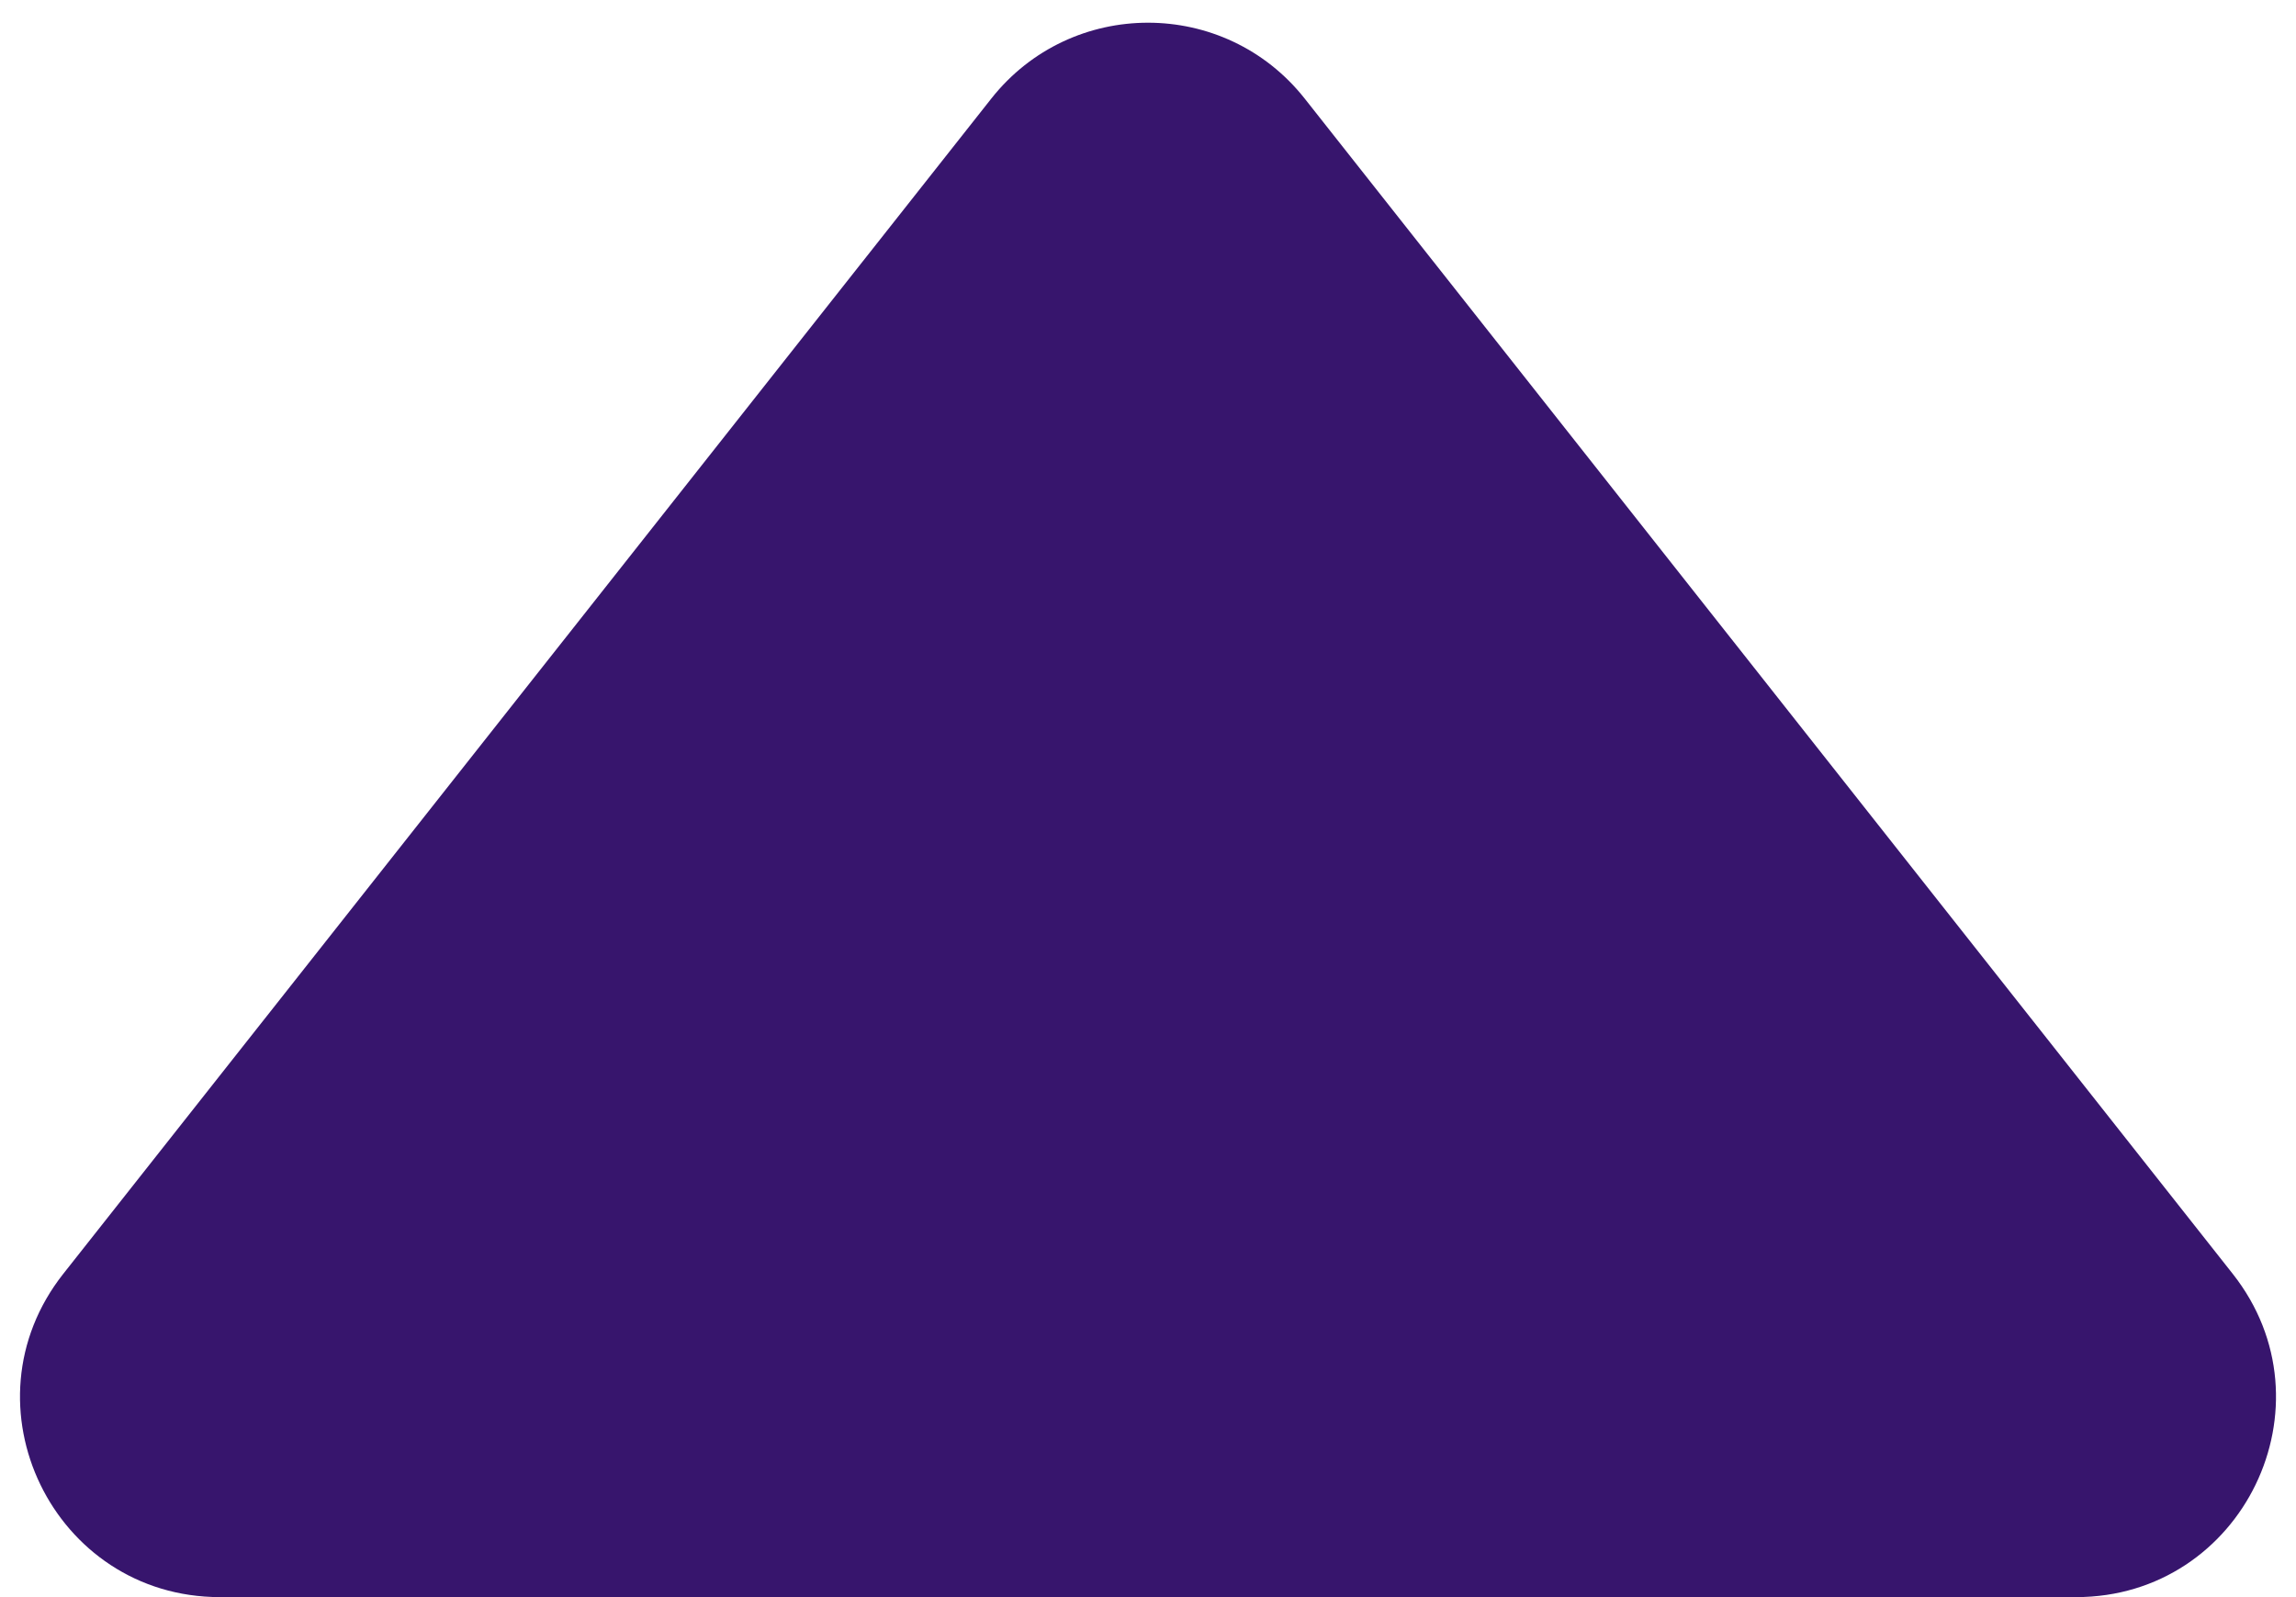 <svg width="23" height="16" viewBox="0 0 23 16" fill="none" xmlns="http://www.w3.org/2000/svg">
<path d="M9.93 0.988C10.731 -0.026 12.269 -0.026 13.07 0.988L22.366 12.761C23.401 14.072 22.467 16 20.796 16H2.204C0.533 16 -0.401 14.072 0.634 12.761L9.93 0.988Z" fill="#37156D"/>
</svg>
